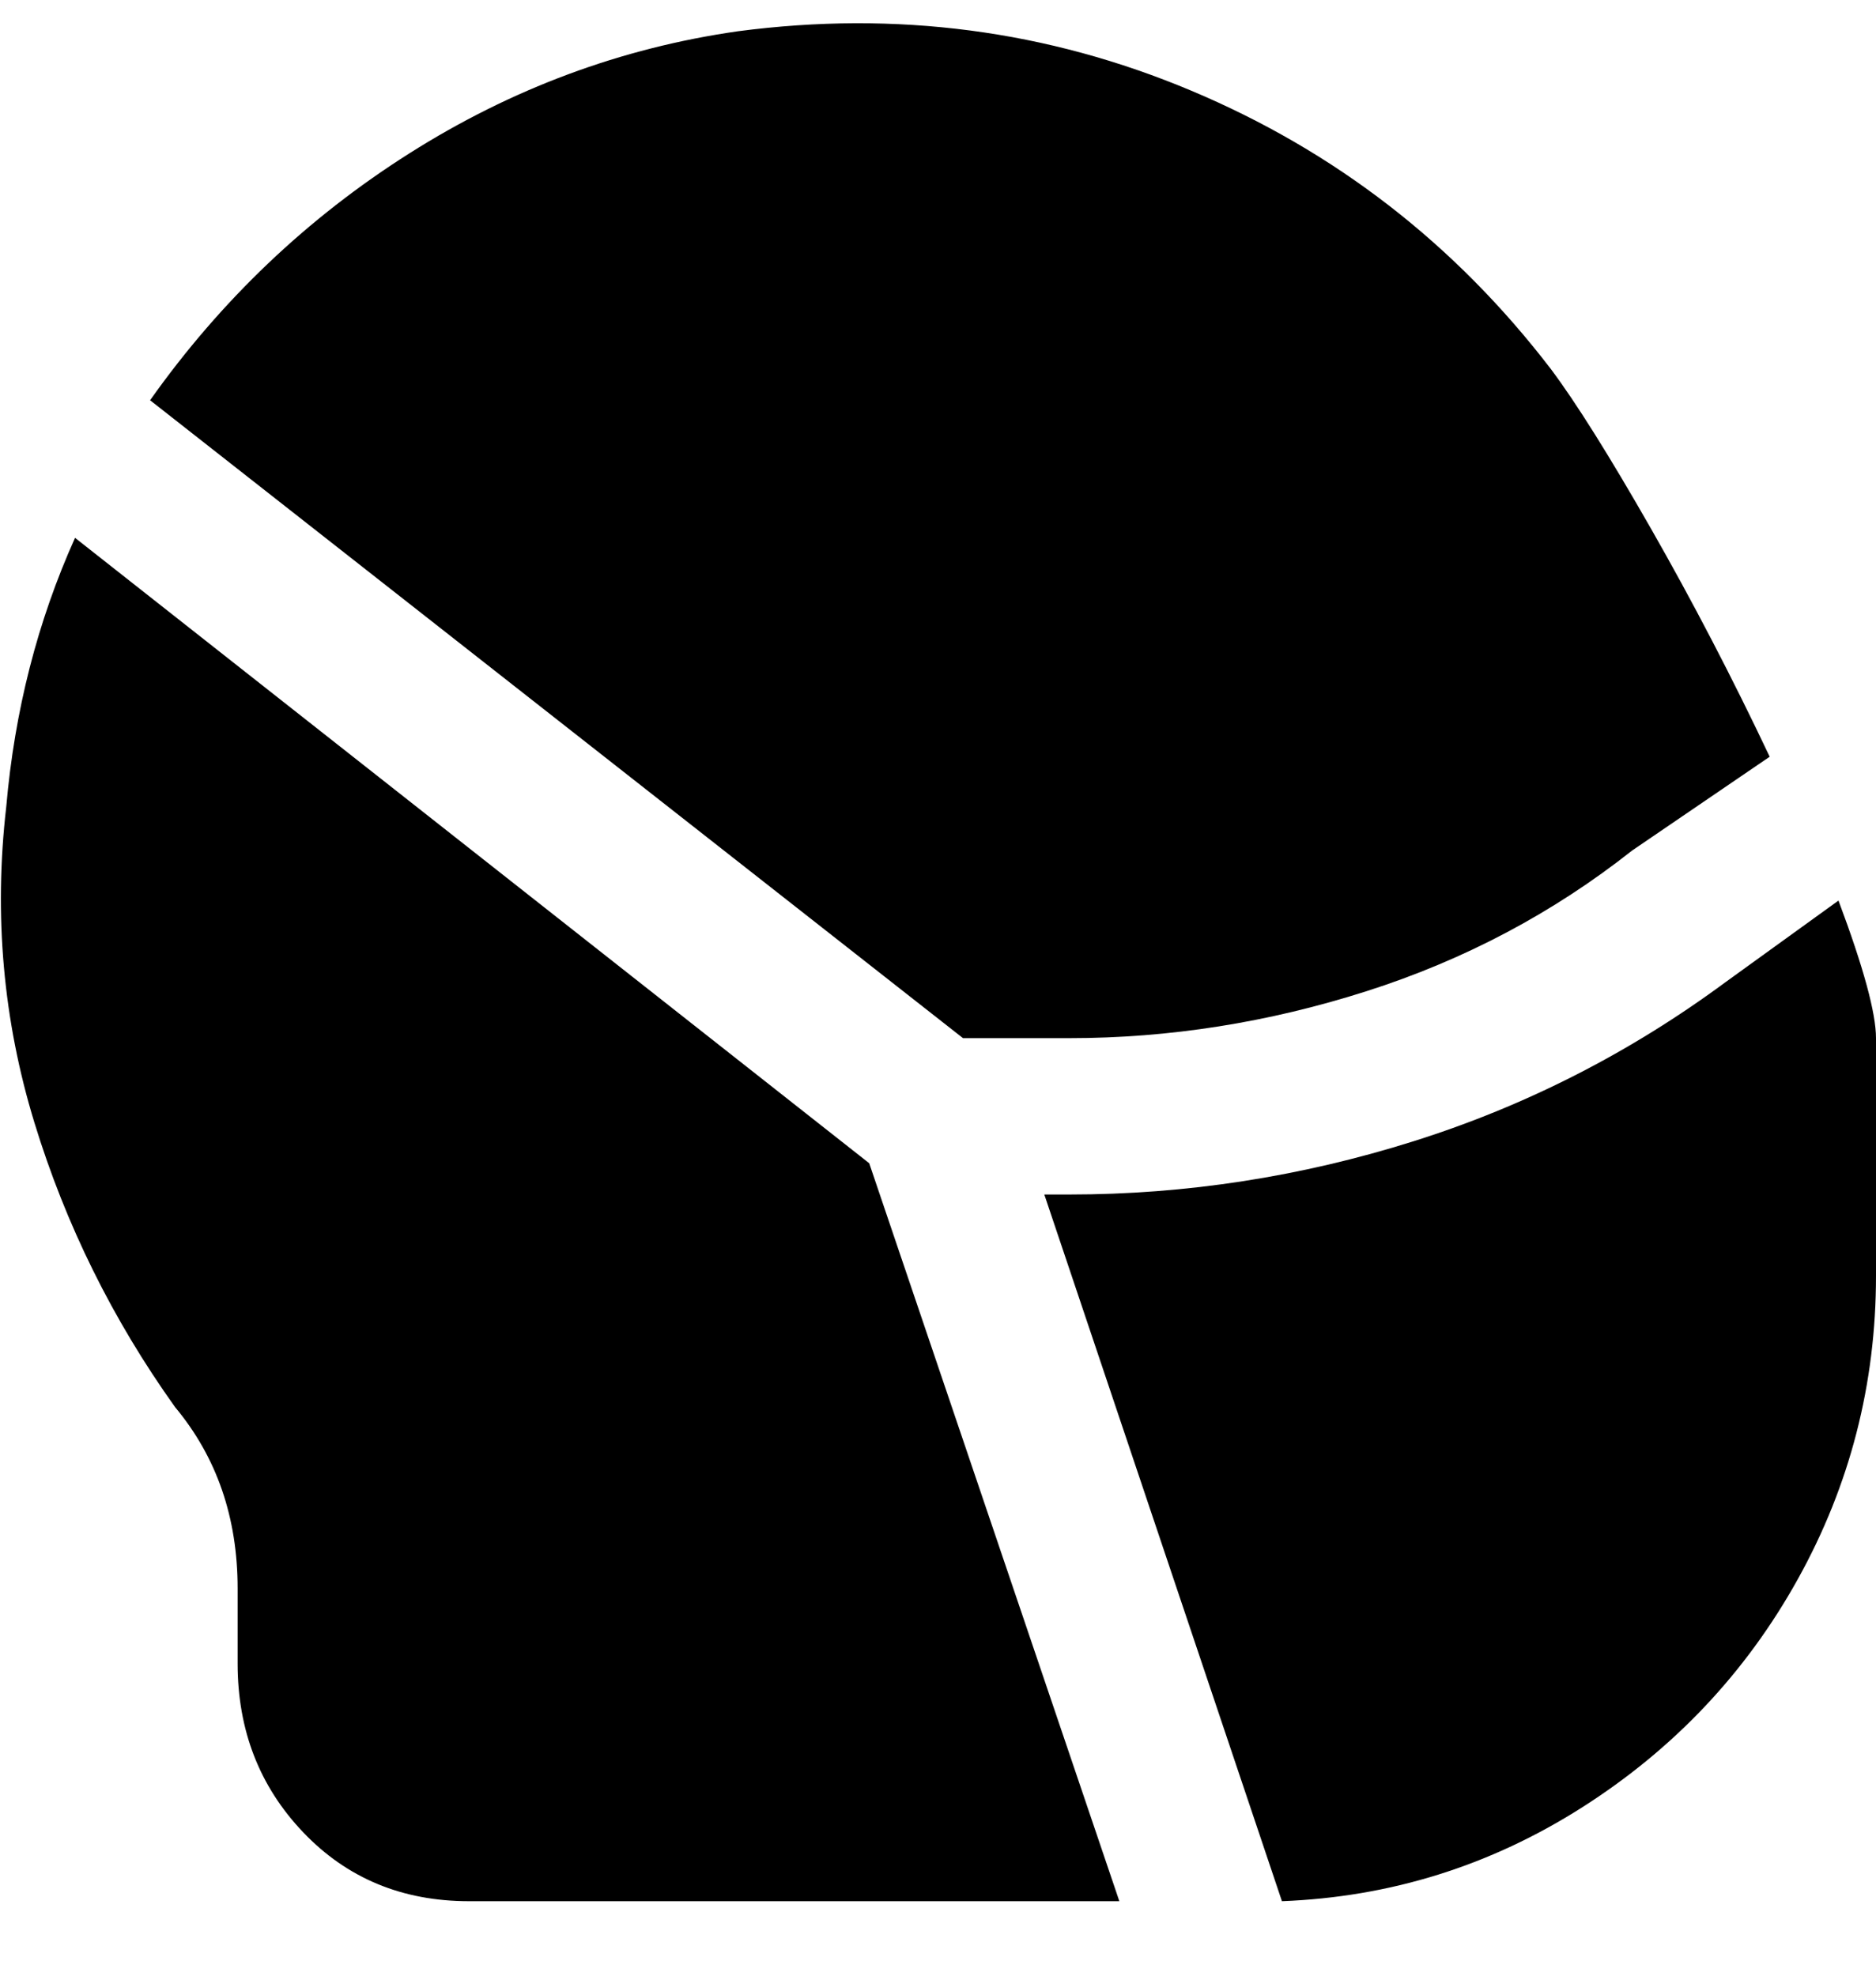 <svg viewBox="0 0 300 316" xmlns="http://www.w3.org/2000/svg"><path d="M154 166h17q24 0 47.5-7.5T261 136l22-15q-9-19-19-36.5T248 59q-23-30-57.5-44.5T118 5Q90 9 65.5 24.5T24 64l130 102zm-15 20l40 118H75q-16 0-26.5-11T38 266v-12q0-17-10-29-15-21-22.5-45.5T1 129q2-23 11-43l127 100zm155-42q6 16 6 22v38q0 26-12.5 48.5T253 289q-22 14-48 15l-38-113h4q28 0 55-8.5t50-25.5l18-13z"/></svg>